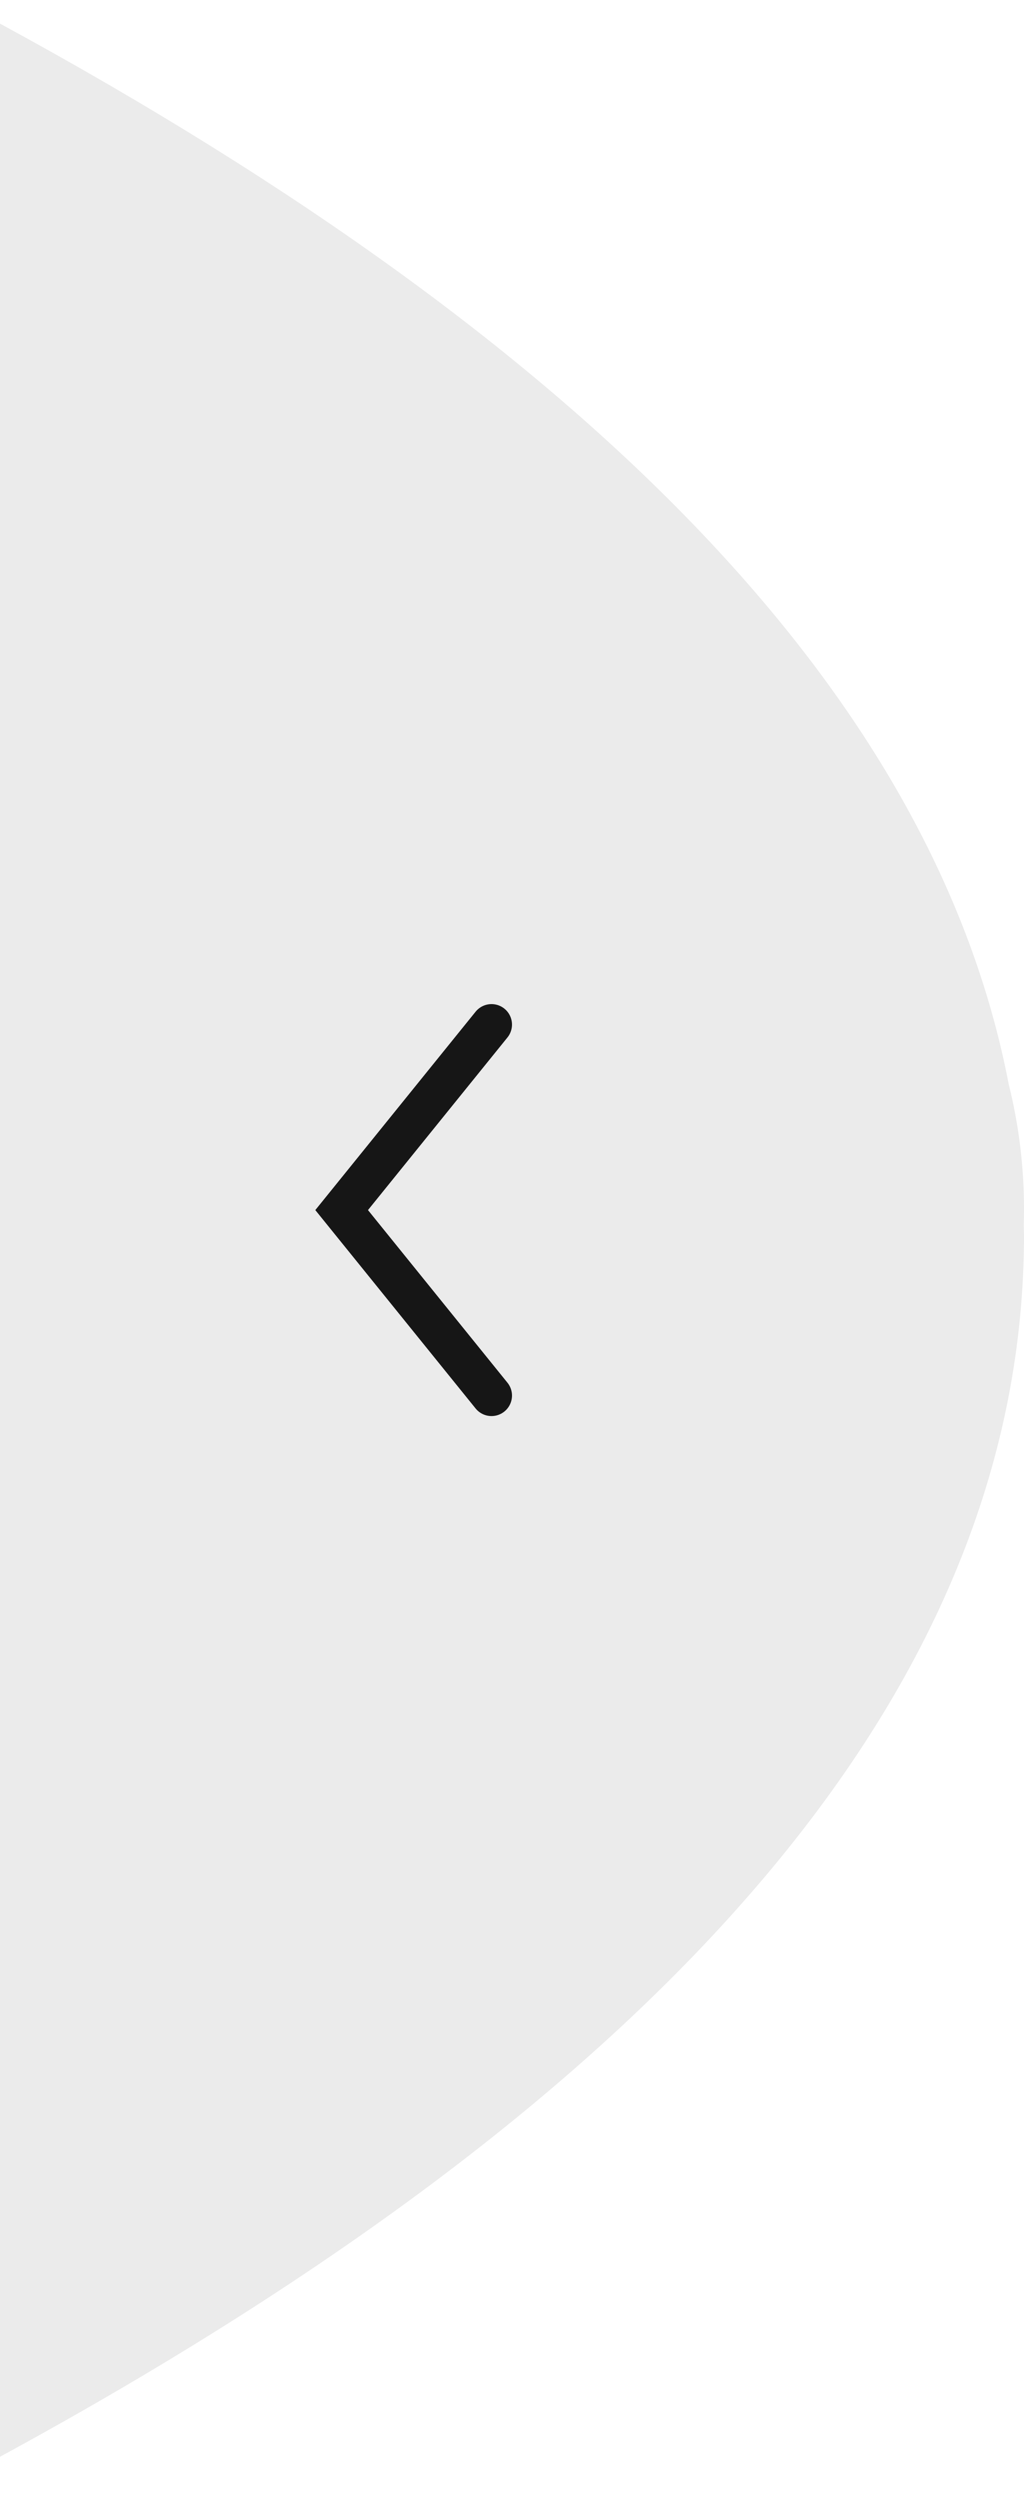 <?xml version="1.0" encoding="UTF-8"?>
<svg width="25px" height="61px" viewBox="0 0 25 61" version="1.1" xmlns="http://www.w3.org/2000/svg" xmlns:xlink="http://www.w3.org/1999/xlink">
    <title>Group 8 Copy</title>
    <g id="Mobile" stroke="none" stroke-width="1" fill="none" fill-rule="evenodd">
        <g id="Projet-Mobile-UX-+-UI-(Noon)" transform="translate(0, -2431)">
            <g id="Group-8-Copy" transform="translate(12.5, 2461.576) scale(-1, 1) translate(-12.5, -2461.576) translate(0, 2431.576)">
                <path d="M25,-5.32907052e-14 L25,59.369 C8.463,50.385 0.13,40.533 0.002,29.813 C0,29.767 0,29.726 0,29.685 C0,29.644 0,29.602 0,29.561 C0.002,29.477 0.004,29.398 0.006,29.319 C0.002,29.188 1.13686838e-12,29.056 1.13686838e-12,28.924 C1.13686838e-12,27.873 0.13,26.853 0.373,25.879 C2.162,16.573 10.371,7.947 25,-5.32907052e-14 L25,-5.32907052e-14 Z" id="Combined-Shape" fill="#9B9B9B" opacity="0.198"></path>
                <polyline id="Path-2" stroke="#161616" stroke-linecap="round" points="13 24.424 16.659 28.95 13 33.476"></polyline>
            </g>
        </g>
    </g>
</svg>